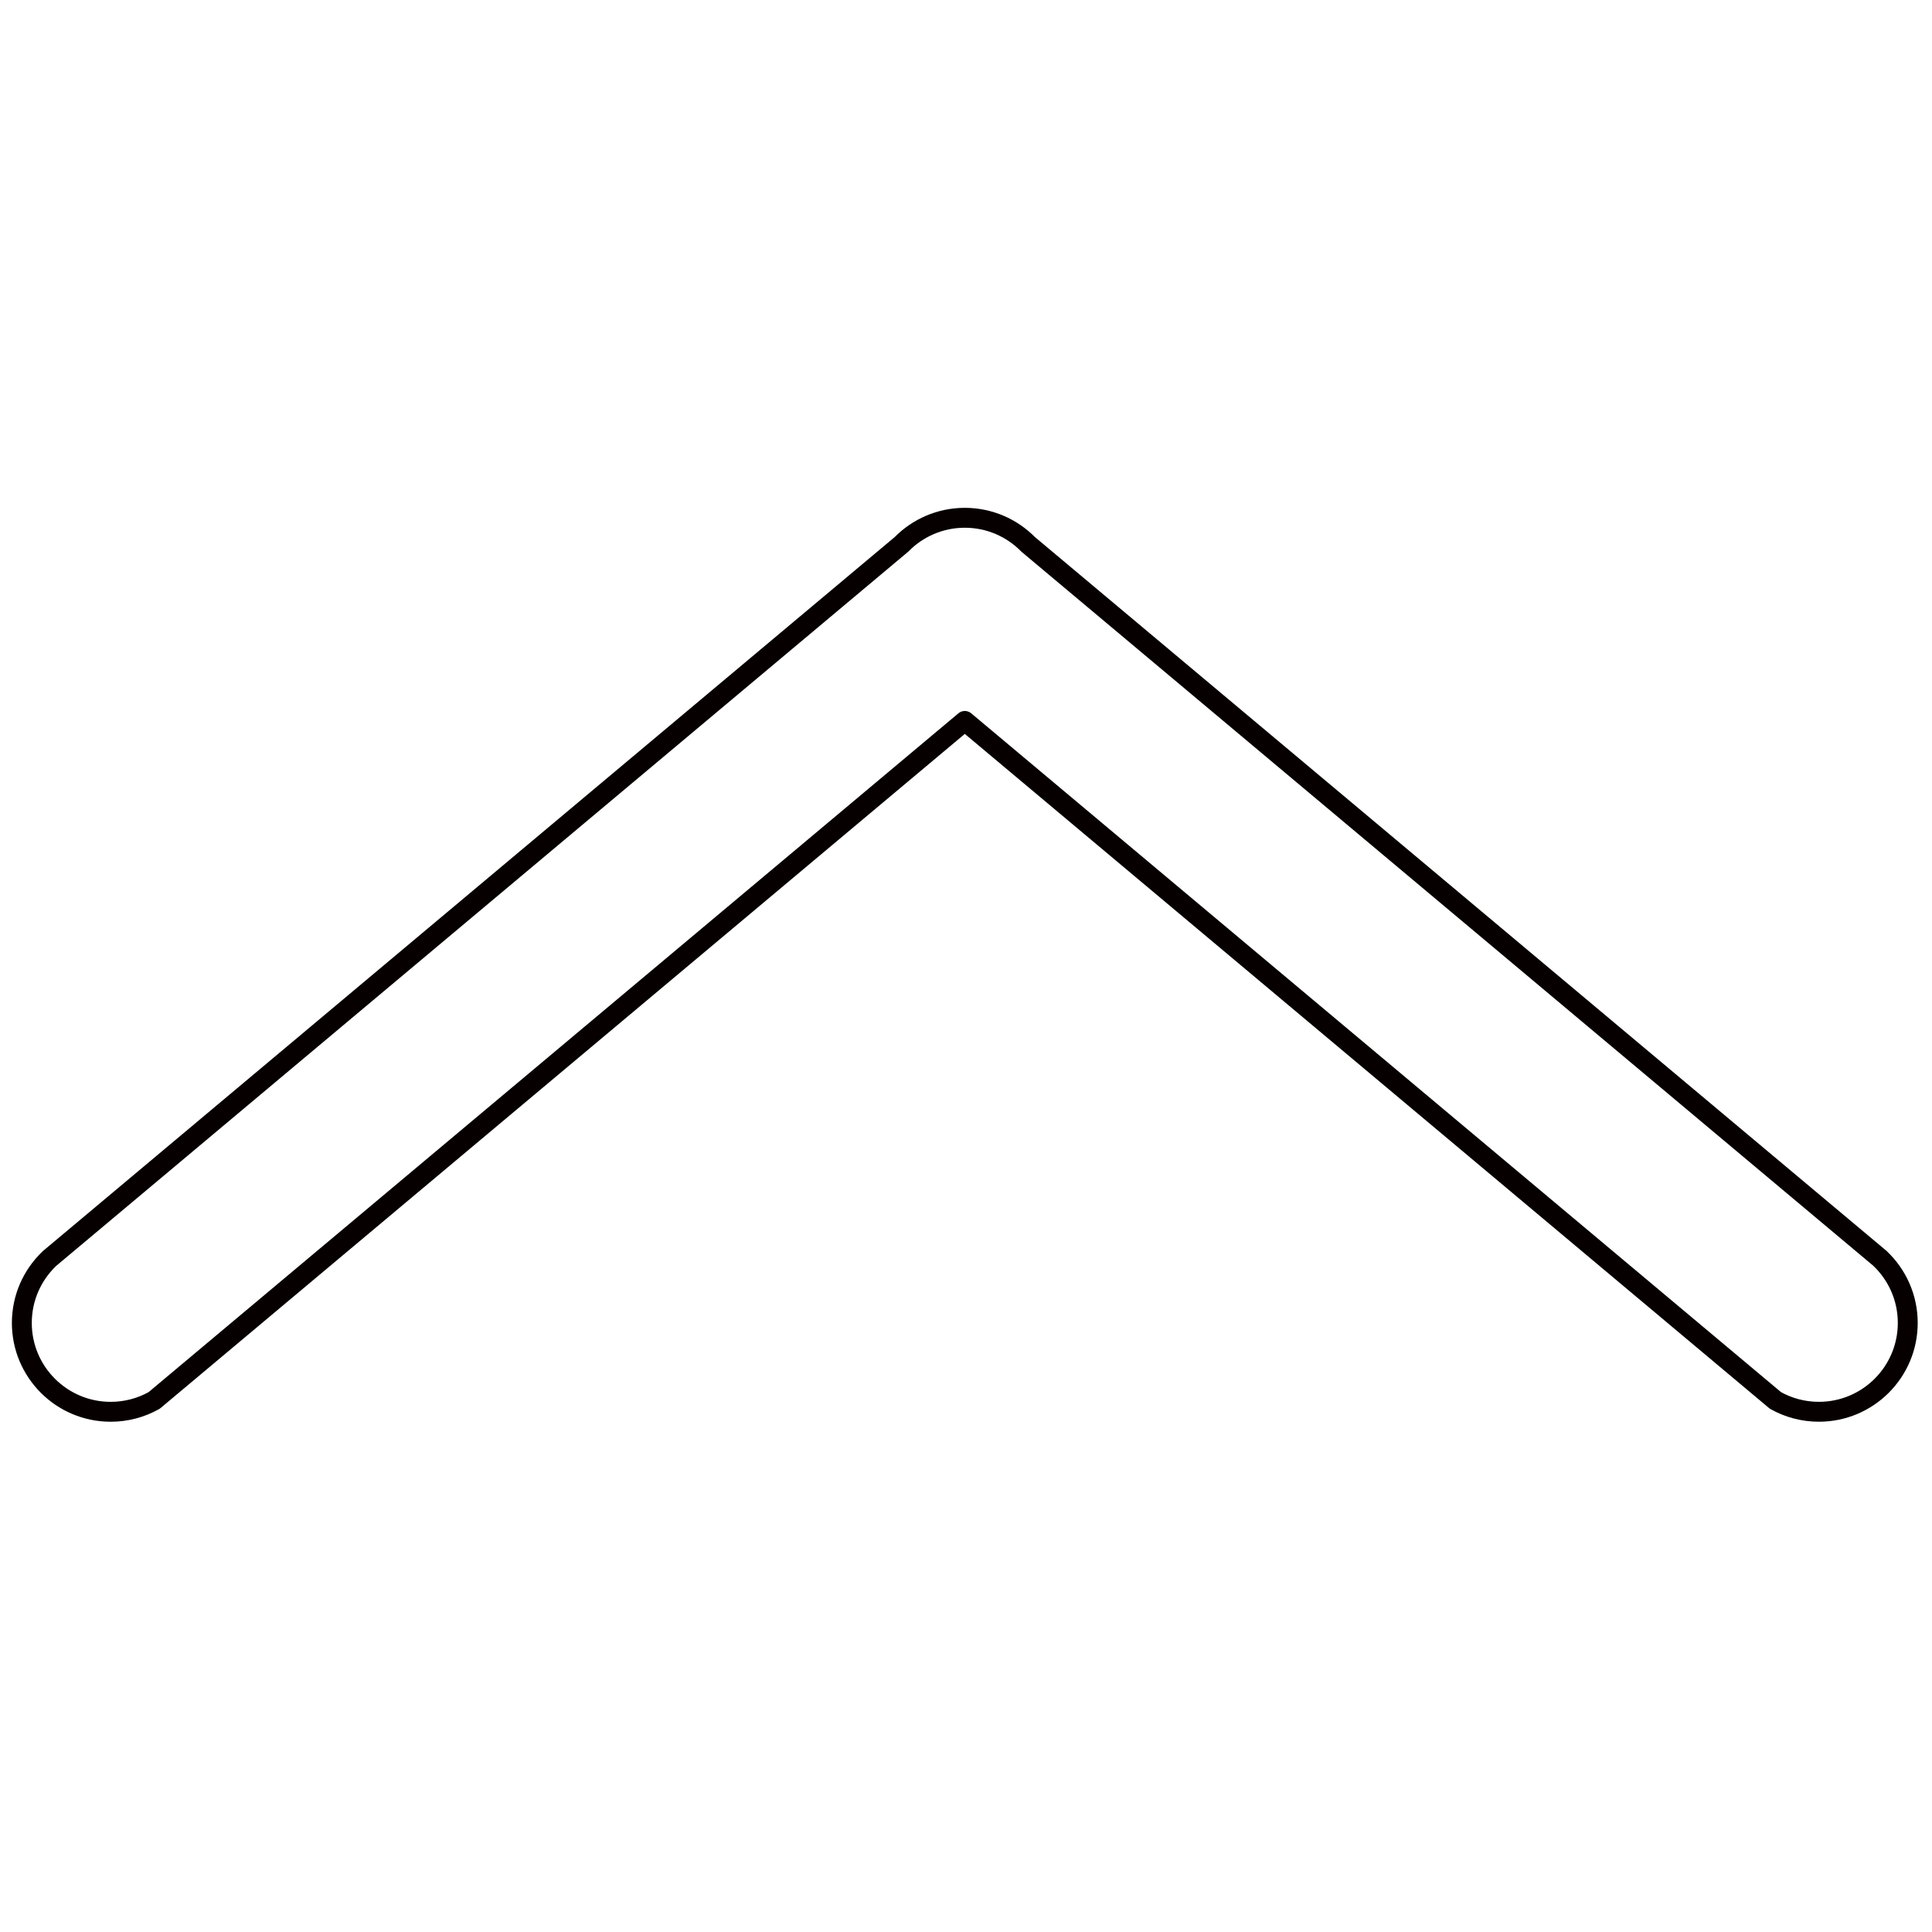 <?xml version="1.0" encoding="UTF-8" standalone="no"?>
<!DOCTYPE svg PUBLIC "-//W3C//DTD SVG 1.1//EN" "http://www.w3.org/Graphics/SVG/1.1/DTD/svg11.dtd">
<svg width="100%"
    height="100%" viewBox="0 0 267 267" version="1.1" xmlns="http://www.w3.org/2000/svg"
    xmlns:xlink="http://www.w3.org/1999/xlink" xml:space="preserve" xmlns:serif="http://www.serif.com/"
    style="fill-rule:evenodd;clip-rule:evenodd;stroke-linecap:round;stroke-linejoin:round;stroke-miterlimit:1;">
    <path
        d="M21.307,193.537l112.028,-93.906l112.035,93.912l-0,-0.002c1.775,0.997 3.822,1.565 6.001,1.565c6.777,0 12.279,-5.502 12.279,-12.279c-0,-3.496 -1.464,-6.653 -3.812,-8.89l0.007,0l-117.757,-98.708c-2.228,-2.265 -5.328,-3.671 -8.753,-3.671c-3.425,0 -6.525,1.406 -8.752,3.671l-117.757,98.708l0.003,0.002c-2.348,2.237 -3.812,5.394 -3.812,8.89c-0,6.777 5.502,12.279 12.279,12.279c2.179,0 4.226,-0.568 6.001,-1.565"
        style="fill:none;stroke:#060000;stroke-width:2.75px;" />
</svg>